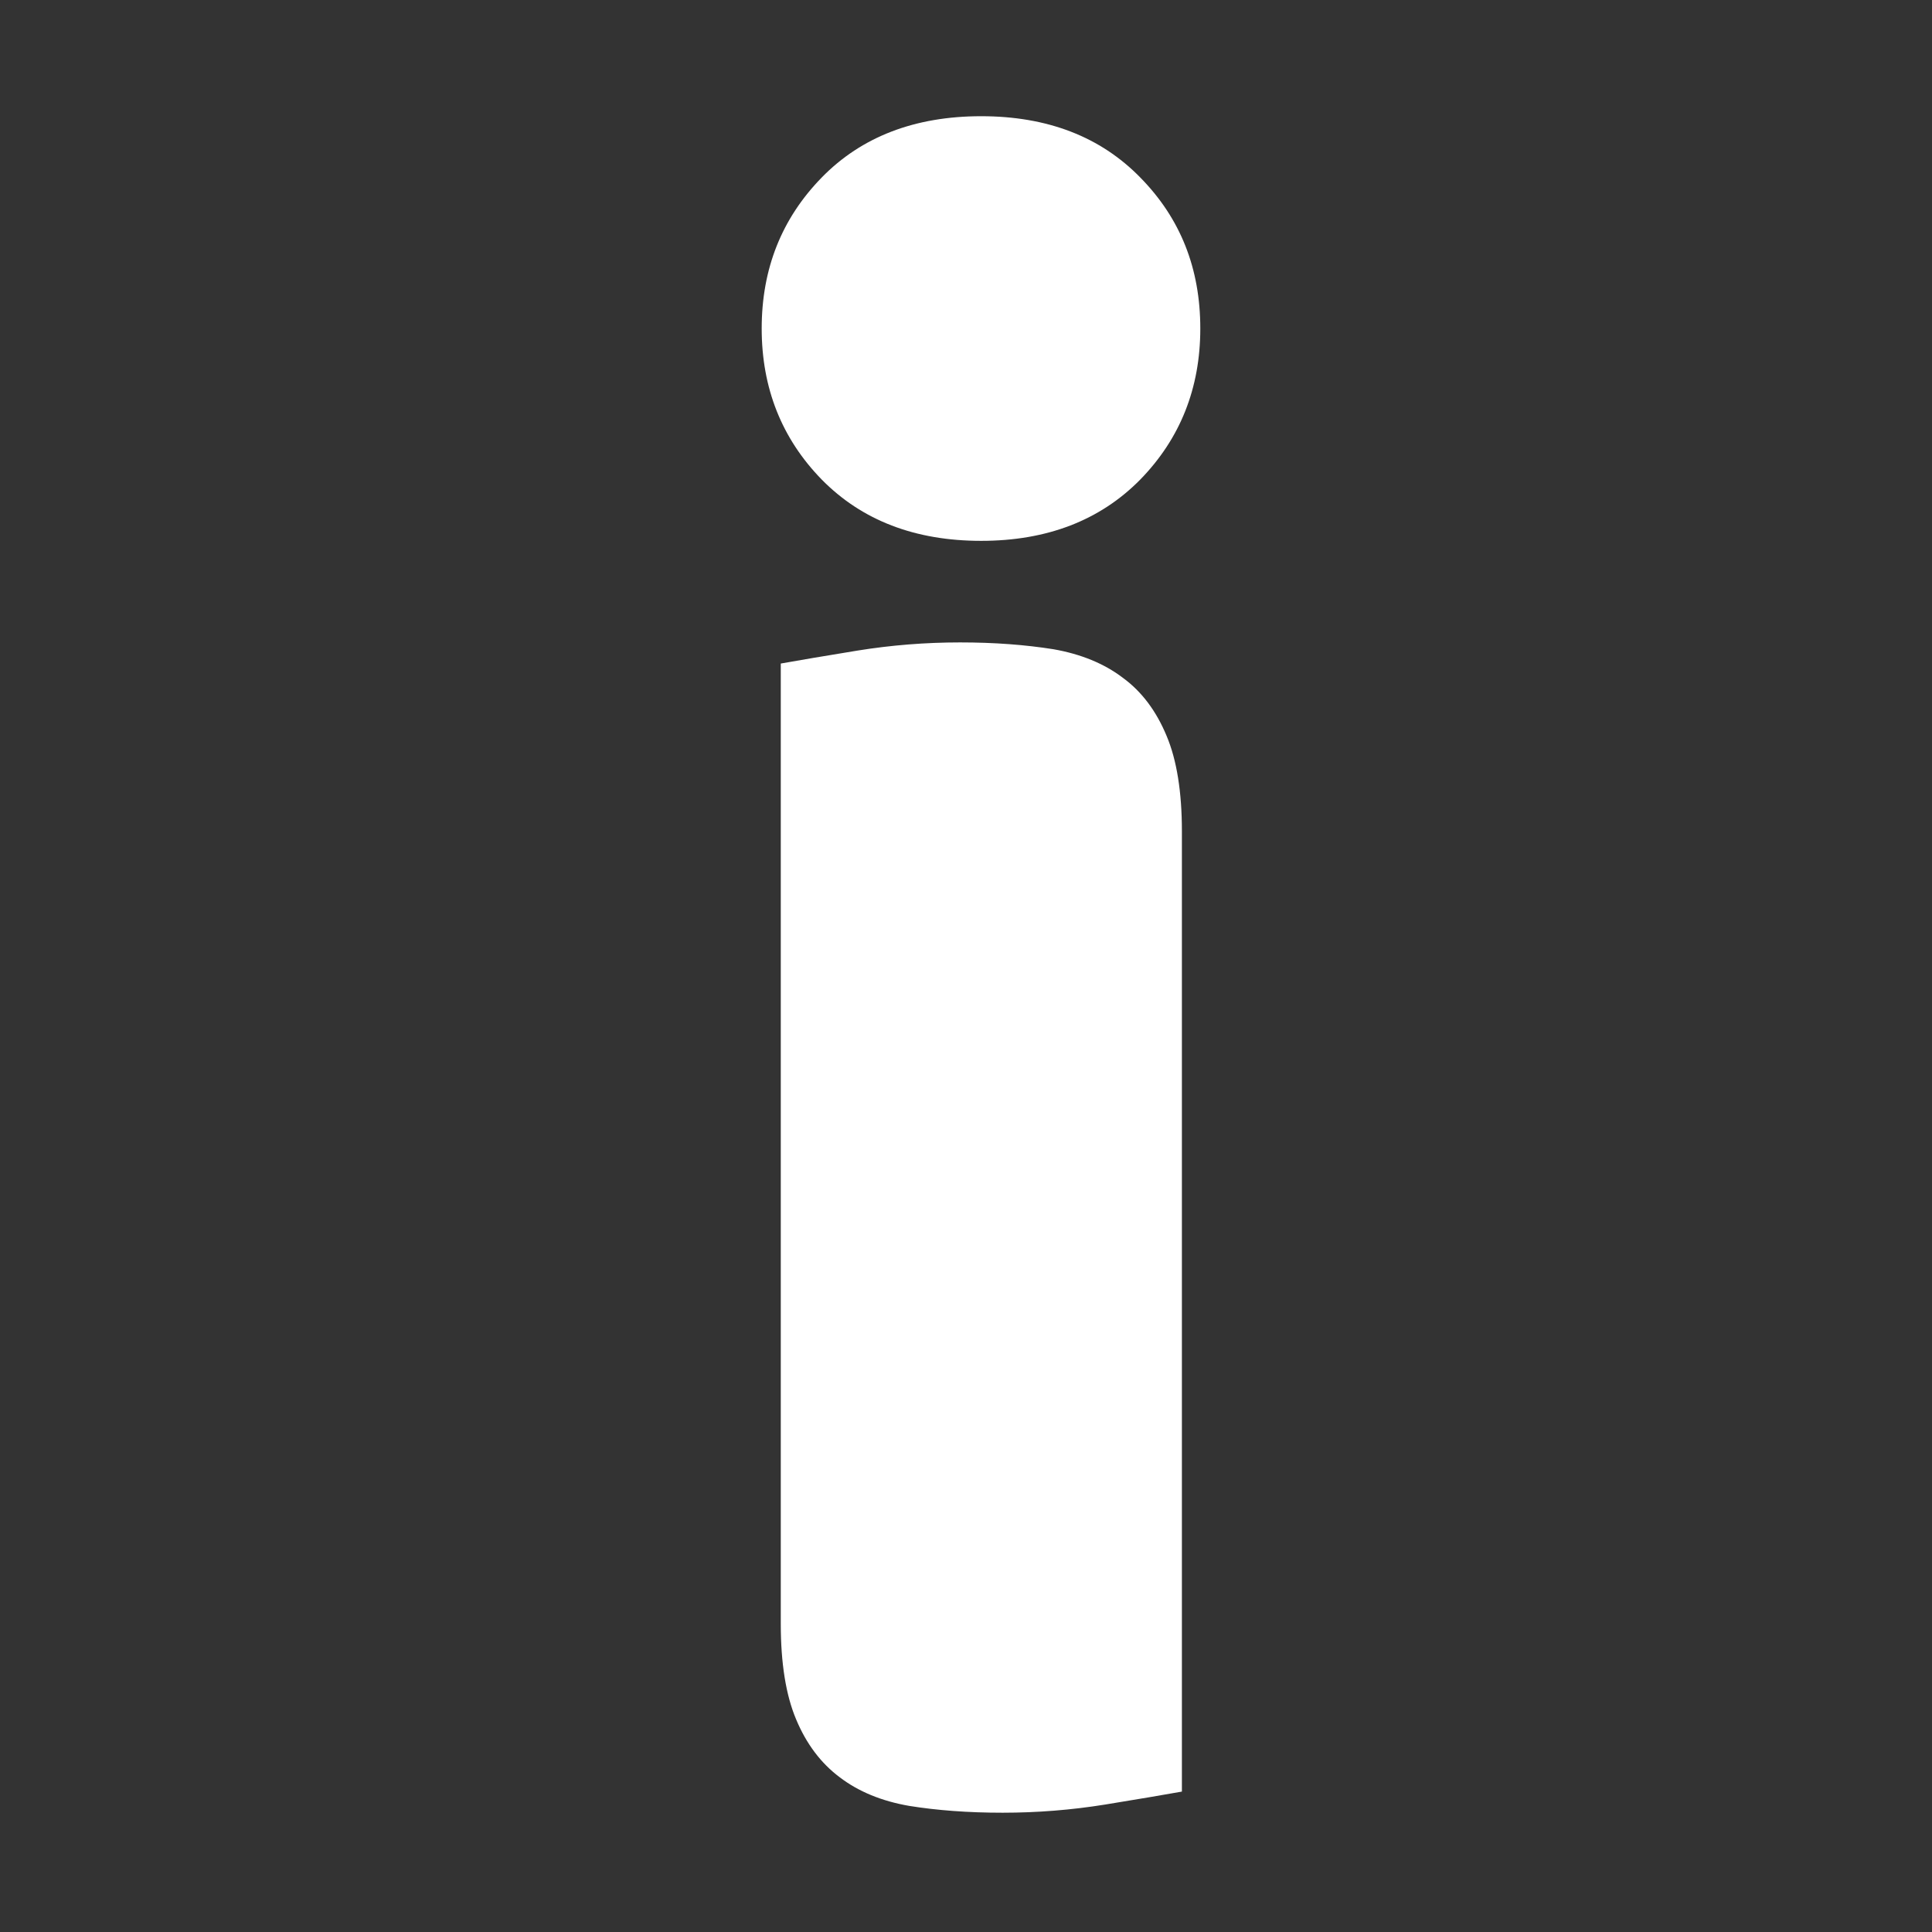 <?xml version="1.0" encoding="utf-8"?>
<!-- Generator: Adobe Illustrator 24.2.0, SVG Export Plug-In . SVG Version: 6.00 Build 0)  -->
<svg version="1.1" id="Ebene_1" xmlns="http://www.w3.org/2000/svg" xmlns:xlink="http://www.w3.org/1999/xlink" x="0px" y="0px"
	 viewBox="0 0 56.69 56.69" style="enable-background:new 0 0 56.69 56.69;" xml:space="preserve">
<rect x="0" y="0" width="56.69" height="56.69" fill="#333333" stroke="none"/>
<style type="text/css">
	.st0{fill:#FFFFFF;}
</style>
<path class="st0" d="M22.35,9.64c0-1.76,0.59-3.23,1.76-4.43s2.74-1.8,4.68-1.8c1.94,0,3.5,0.6,4.67,1.8
	c1.18,1.2,1.76,2.67,1.76,4.43c0,1.75-0.59,3.23-1.76,4.43c-1.18,1.2-2.74,1.8-4.67,1.8c-1.94,0-3.5-0.6-4.68-1.8
	C22.94,12.87,22.35,11.39,22.35,9.64 M34.68,52.57c-0.51,0.09-1.26,0.22-2.25,0.38c-0.99,0.16-2,0.24-3.01,0.24
	c-1.02,0-1.93-0.07-2.74-0.2c-0.81-0.14-1.49-0.42-2.04-0.84c-0.55-0.41-0.98-0.98-1.28-1.7c-0.3-0.71-0.45-1.65-0.45-2.8V19.47
	c0.51-0.09,1.26-0.22,2.25-0.38c0.99-0.16,2-0.24,3.01-0.24c1.01,0,1.92,0.07,2.74,0.2c0.8,0.14,1.49,0.42,2.04,0.84
	c0.56,0.41,0.98,0.98,1.28,1.7c0.3,0.71,0.45,1.65,0.45,2.8V52.57z"/>
</svg>
